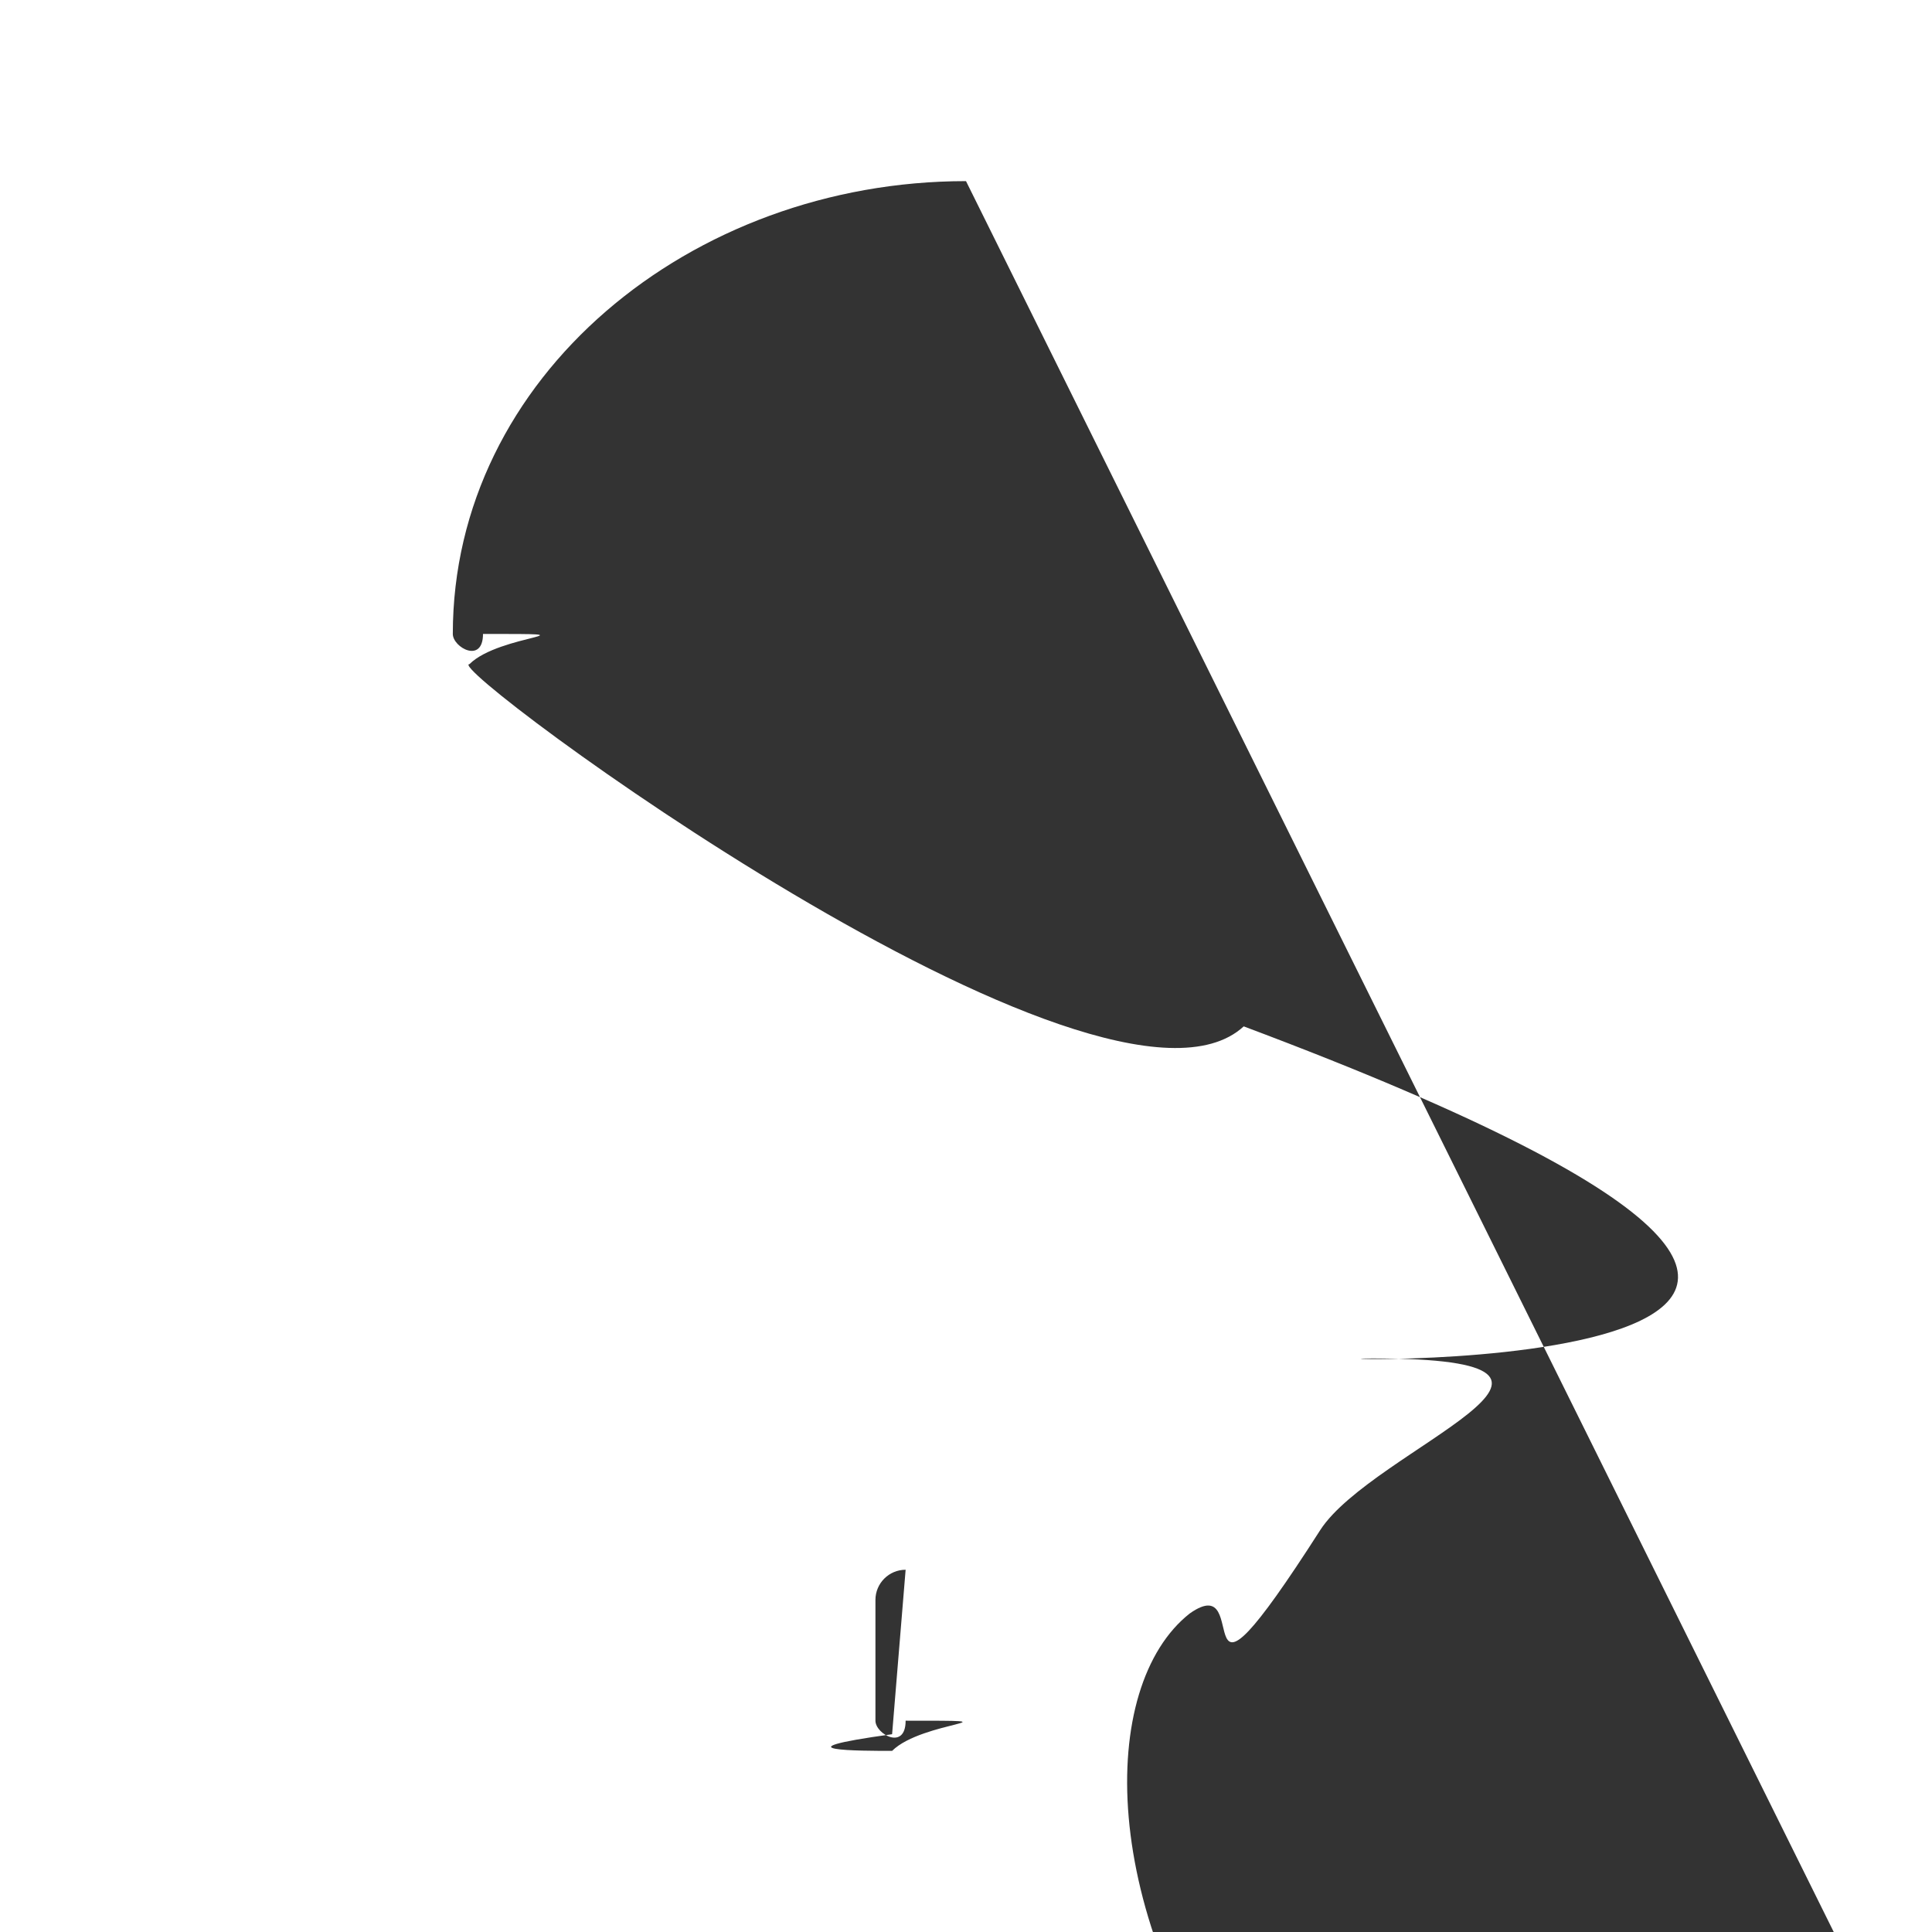 <svg xmlns="http://www.w3.org/2000/svg" width="16" height="16"><path d="M8 1.5c-2.282.0-4.25 1.623-4.25 3.75 1e-5.138.112.25.25.25h1c.138-1e-5.25-.112.25-.25C5.25 4.07 6.412 3 8 3s2.75 1.07 2.75 2.25c0 .746-.436 1.421-1.184 1.848-.529.302-1.081.691-1.525 1.201C7.595 8.811 7.25 9.476 7.25 10.25v1c1e-5.138.112.25.25.25h1c.138-1e-5.25-.112.25-.25v-1c0-.332.141-.639.426-.967.283-.325.702-.638 1.131-.883C11.447 7.75 12.25 6.591 12.25 5.25c0-2.127-1.968-3.75-4.25-3.75zM7.5 13c-.138 1e-5-.25.112-.25.25v1c1e-5.138.112.25.25.25h1c.138-1e-5.25-.112.25-.25v-1c-1e-5-.138-.112-.25-.25-.25z" fill="#333"/></svg>